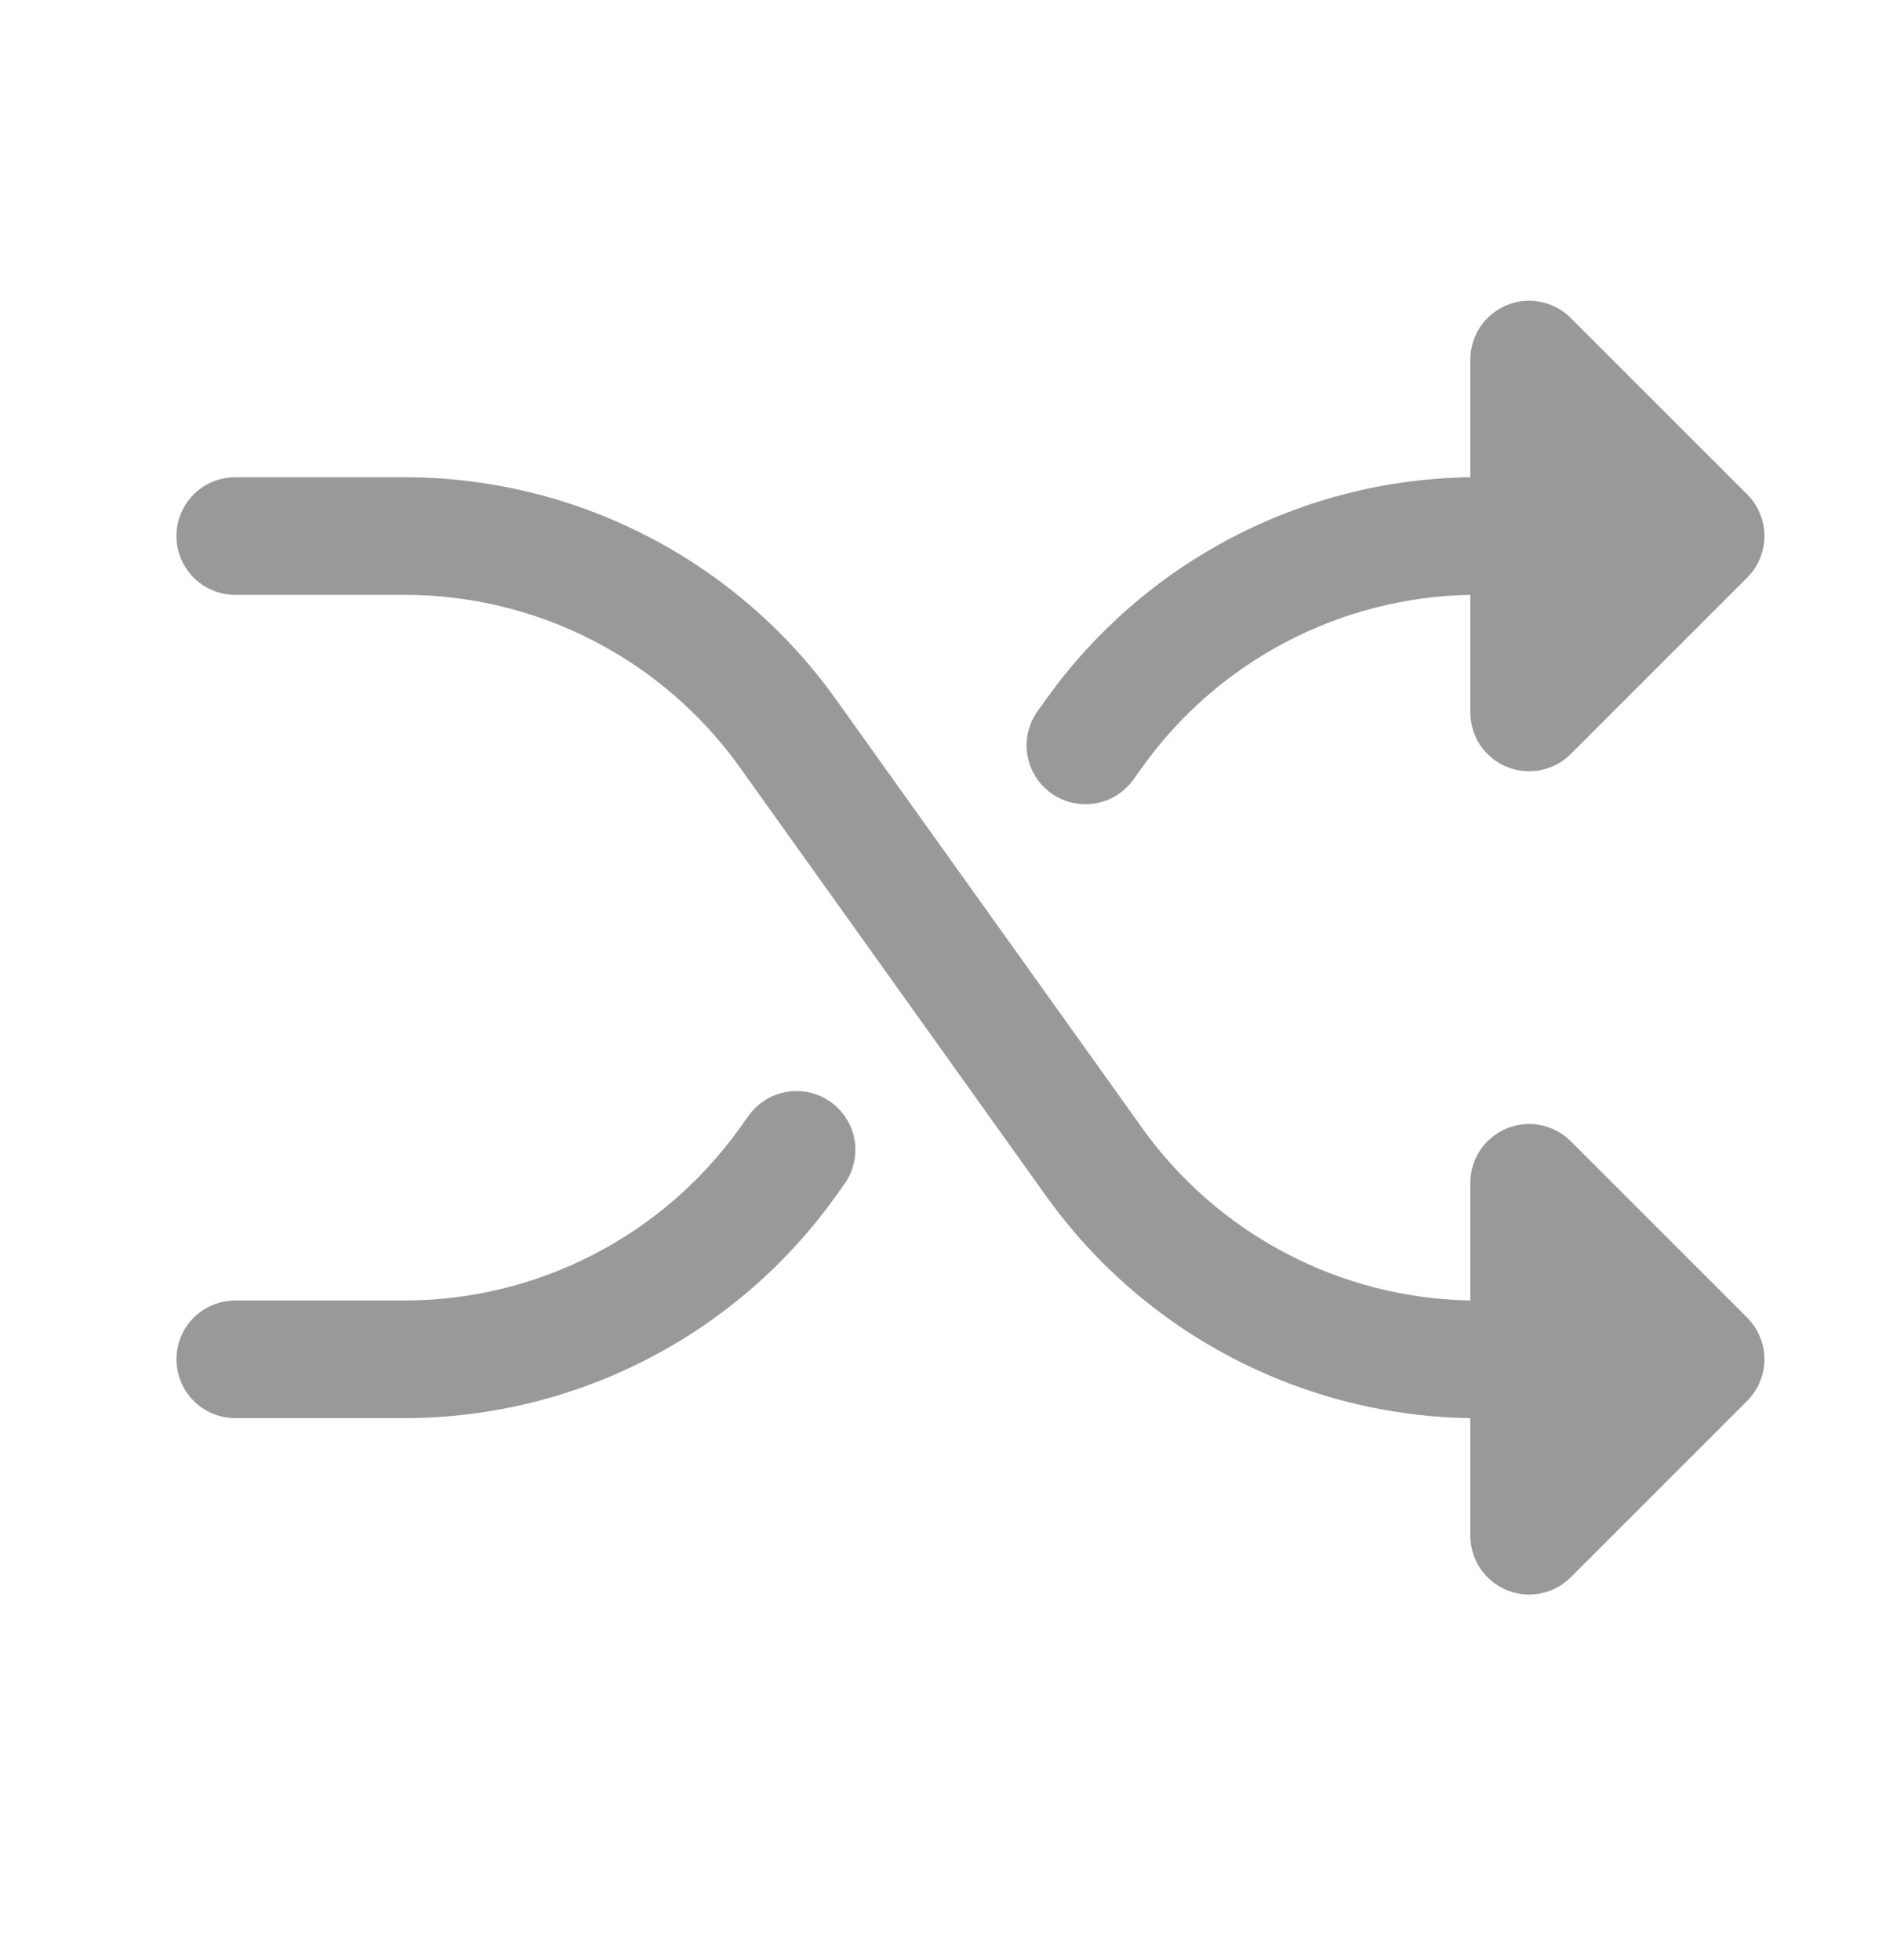 <svg width="24" height="25" viewBox="0 0 24 25" fill="none" xmlns="http://www.w3.org/2000/svg">
<path d="M22.281 16.806C22.35 16.876 22.406 16.958 22.443 17.049C22.481 17.14 22.501 17.238 22.501 17.337C22.501 17.435 22.481 17.533 22.443 17.624C22.406 17.715 22.35 17.797 22.281 17.867L20.031 20.117C19.926 20.222 19.792 20.294 19.646 20.323C19.501 20.352 19.35 20.337 19.213 20.28C19.076 20.223 18.959 20.127 18.876 20.003C18.794 19.88 18.75 19.735 18.75 19.587V18.087C17.691 18.072 16.65 17.808 15.711 17.317C14.772 16.827 13.962 16.122 13.345 15.261L9.434 9.786C8.948 9.106 8.307 8.552 7.564 8.17C6.821 7.787 5.997 7.587 5.162 7.587H3C2.801 7.587 2.61 7.508 2.47 7.367C2.329 7.226 2.25 7.035 2.25 6.837C2.25 6.638 2.329 6.447 2.47 6.306C2.61 6.166 2.801 6.087 3 6.087H5.162C6.236 6.087 7.295 6.344 8.25 6.836C9.205 7.327 10.03 8.039 10.655 8.913L14.566 14.388C15.043 15.056 15.67 15.602 16.397 15.984C17.123 16.366 17.929 16.572 18.75 16.587V15.086C18.75 14.938 18.794 14.793 18.876 14.669C18.959 14.546 19.076 14.45 19.213 14.393C19.35 14.336 19.501 14.321 19.646 14.35C19.792 14.379 19.926 14.451 20.031 14.556L22.281 16.806ZM13.406 10.118C13.486 10.175 13.577 10.216 13.673 10.238C13.769 10.26 13.868 10.264 13.966 10.247C14.063 10.231 14.156 10.196 14.239 10.144C14.323 10.092 14.395 10.024 14.453 9.943L14.565 9.787C15.042 9.119 15.669 8.572 16.396 8.19C17.123 7.808 17.929 7.601 18.75 7.587V9.087C18.75 9.235 18.794 9.38 18.876 9.504C18.959 9.627 19.076 9.723 19.213 9.78C19.35 9.837 19.501 9.852 19.646 9.823C19.792 9.794 19.926 9.722 20.031 9.617L22.281 7.367C22.35 7.298 22.406 7.215 22.443 7.124C22.481 7.033 22.501 6.935 22.501 6.837C22.501 6.738 22.481 6.64 22.443 6.549C22.406 6.458 22.35 6.376 22.281 6.306L20.031 4.056C19.926 3.951 19.792 3.879 19.646 3.85C19.501 3.821 19.35 3.836 19.213 3.893C19.076 3.95 18.959 4.046 18.876 4.17C18.794 4.293 18.75 4.438 18.75 4.587V6.087C17.691 6.101 16.65 6.365 15.711 6.856C14.772 7.346 13.962 8.051 13.345 8.912L13.233 9.069C13.175 9.149 13.134 9.24 13.111 9.336C13.089 9.432 13.085 9.532 13.101 9.629C13.118 9.727 13.153 9.82 13.205 9.904C13.257 9.988 13.326 10.06 13.406 10.118ZM10.594 14.055C10.514 13.998 10.423 13.957 10.327 13.935C10.231 13.913 10.132 13.91 10.034 13.926C9.937 13.942 9.844 13.977 9.761 14.029C9.677 14.081 9.605 14.149 9.547 14.23L9.435 14.386C8.949 15.066 8.308 15.62 7.564 16.003C6.821 16.386 5.998 16.586 5.162 16.587H3C2.801 16.587 2.61 16.666 2.47 16.806C2.329 16.947 2.25 17.138 2.25 17.337C2.25 17.535 2.329 17.726 2.47 17.867C2.61 18.008 2.801 18.087 3 18.087H5.162C6.236 18.086 7.295 17.829 8.25 17.337C9.205 16.846 10.03 16.134 10.655 15.26L10.767 15.103C10.825 15.023 10.866 14.932 10.888 14.836C10.911 14.74 10.914 14.641 10.898 14.543C10.882 14.446 10.847 14.353 10.794 14.269C10.742 14.185 10.674 14.113 10.594 14.055Z" fill="#999999"/>
</svg>
